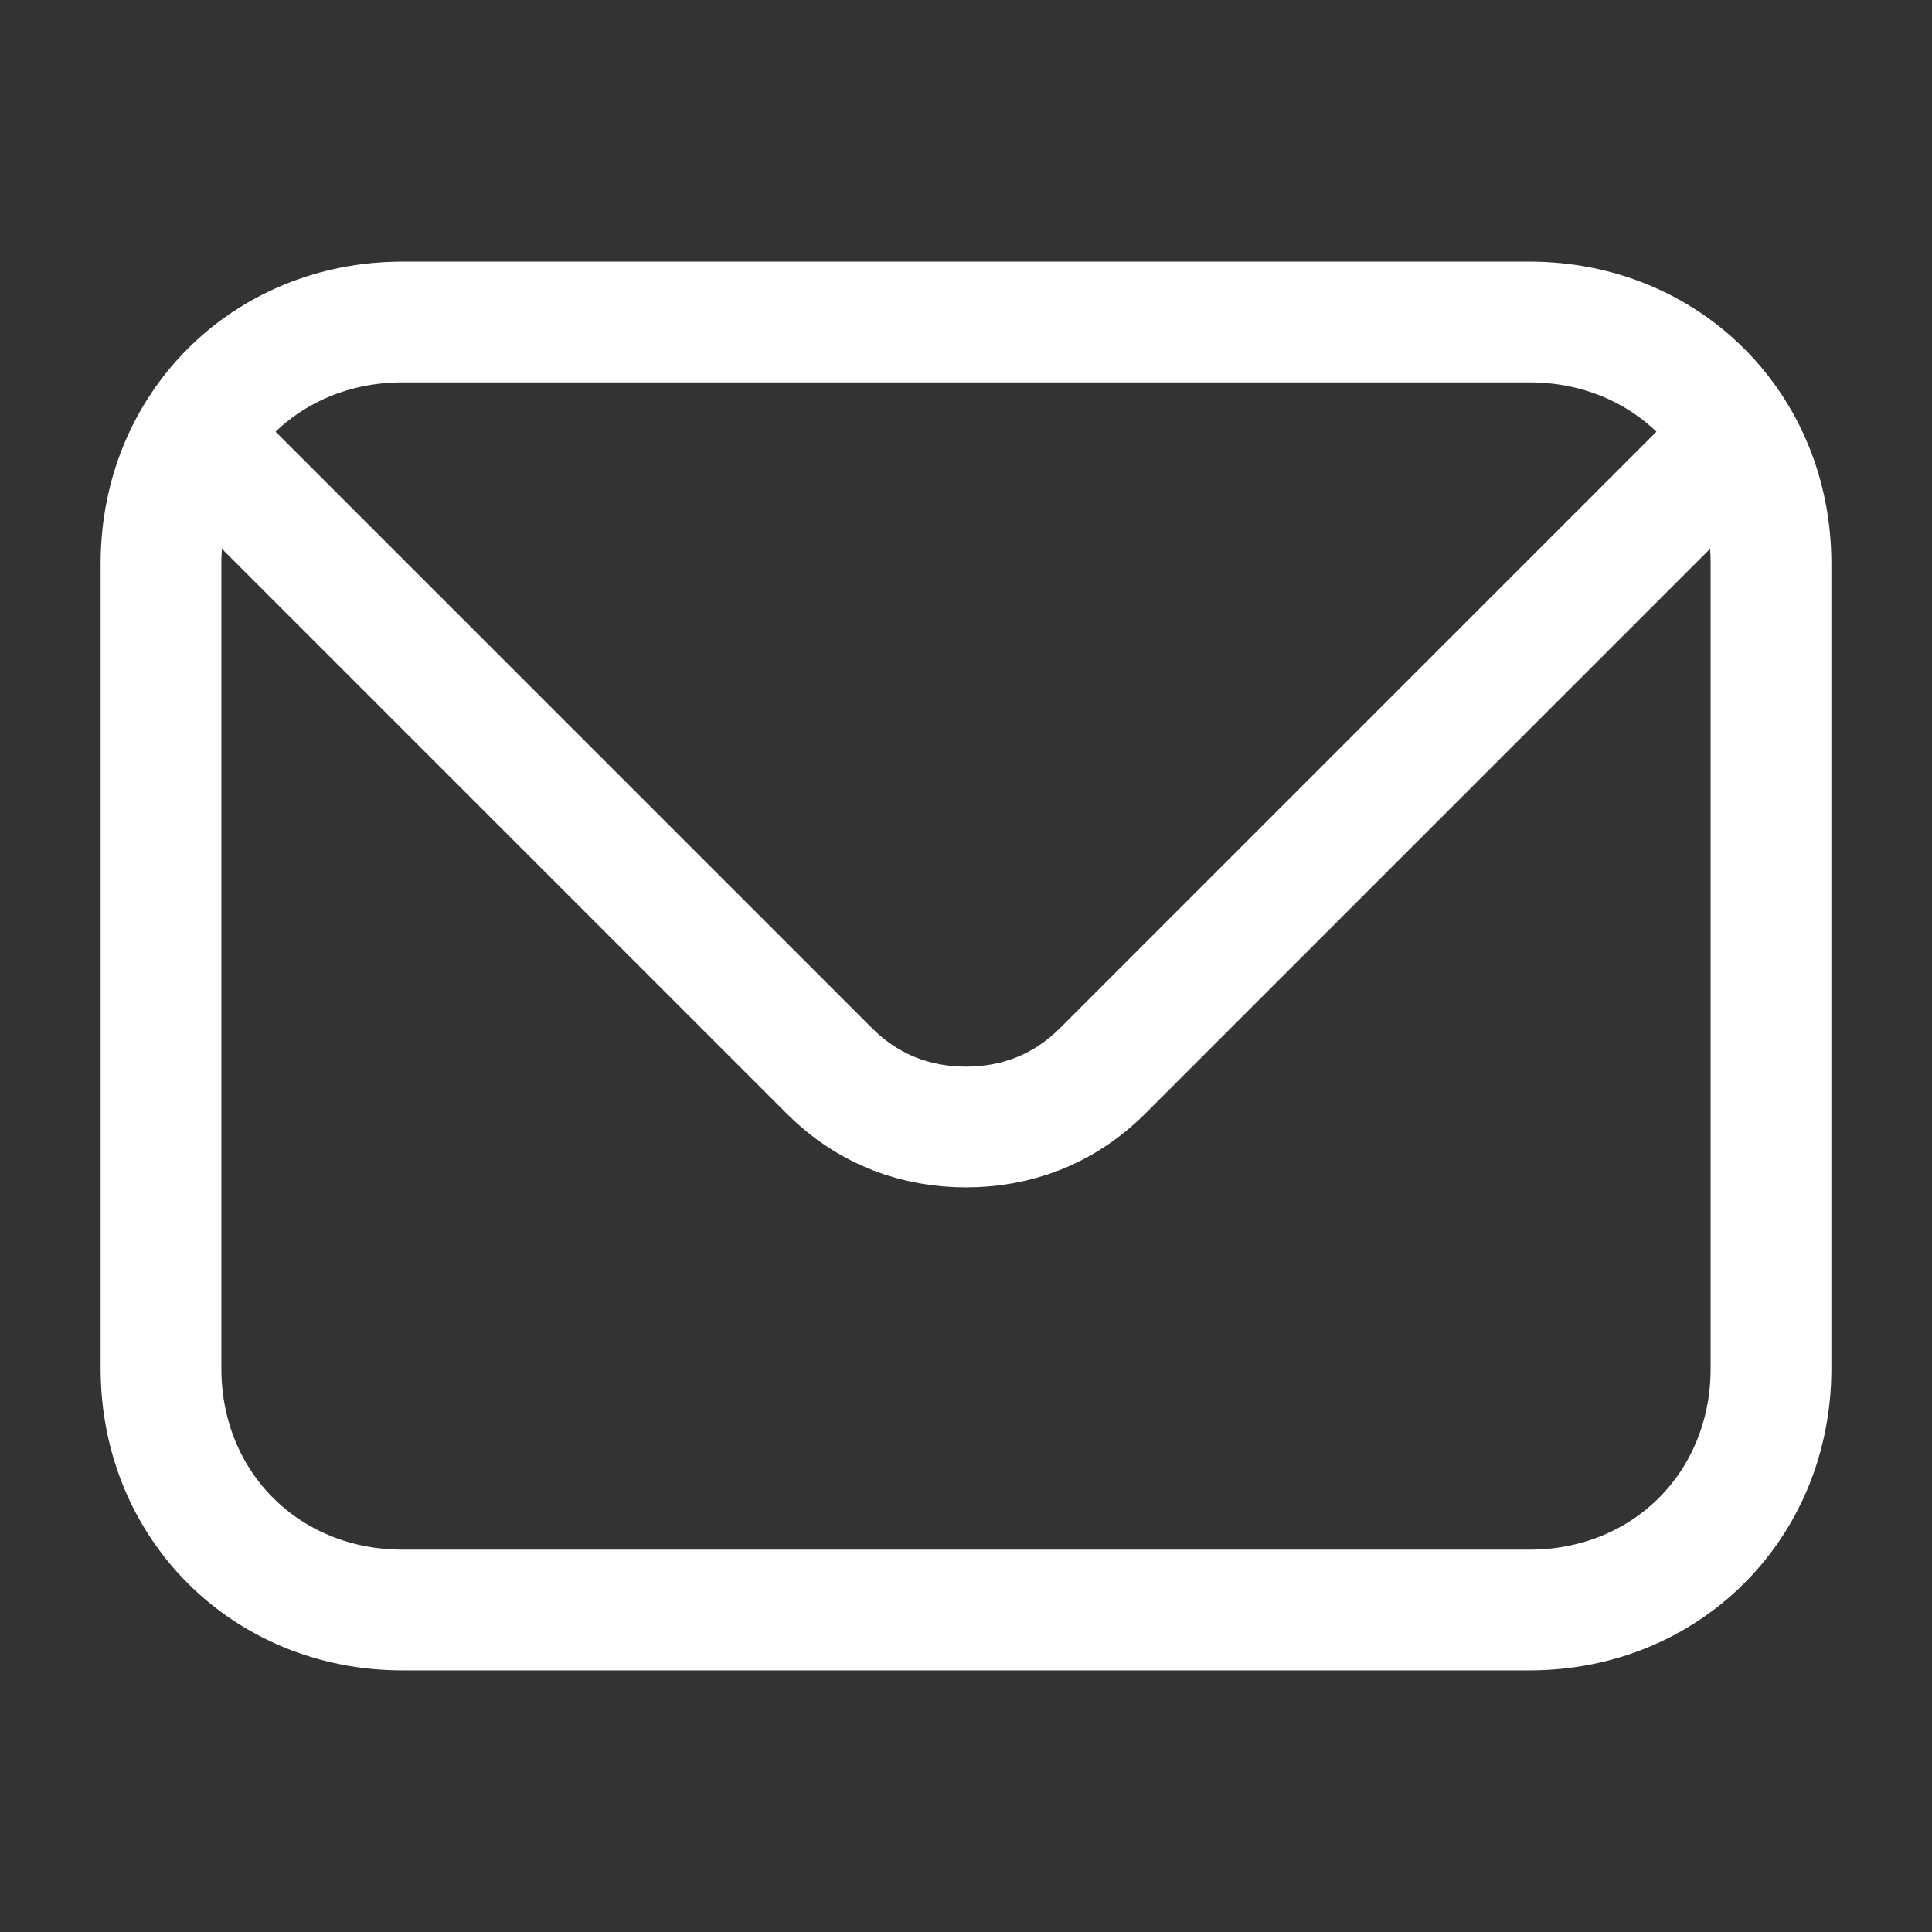 <svg width="24" height="24" viewBox="0 0 24 24" fill="none" xmlns="http://www.w3.org/2000/svg">
<rect x="0" y="0" width="24" height="24" fill="#333333" stroke="none"/>
<path d="M2.9 5.9L10.3 13.3C10.8 13.8 11.4 14 12 14C12.6 14 13.2 13.8 13.7 13.3L21.1 5.9M19 4H5C3.3 4 2 5.3 2 7V17C2 18.7 3.3 20 5 20H19C20.7 20 22 18.7 22 17V7C22 5.3 20.7 4 19 4Z" stroke="white" stroke-width="1.5" stroke-miterlimit="10" stroke-linecap="round" stroke-linejoin="round"/>
</svg>
